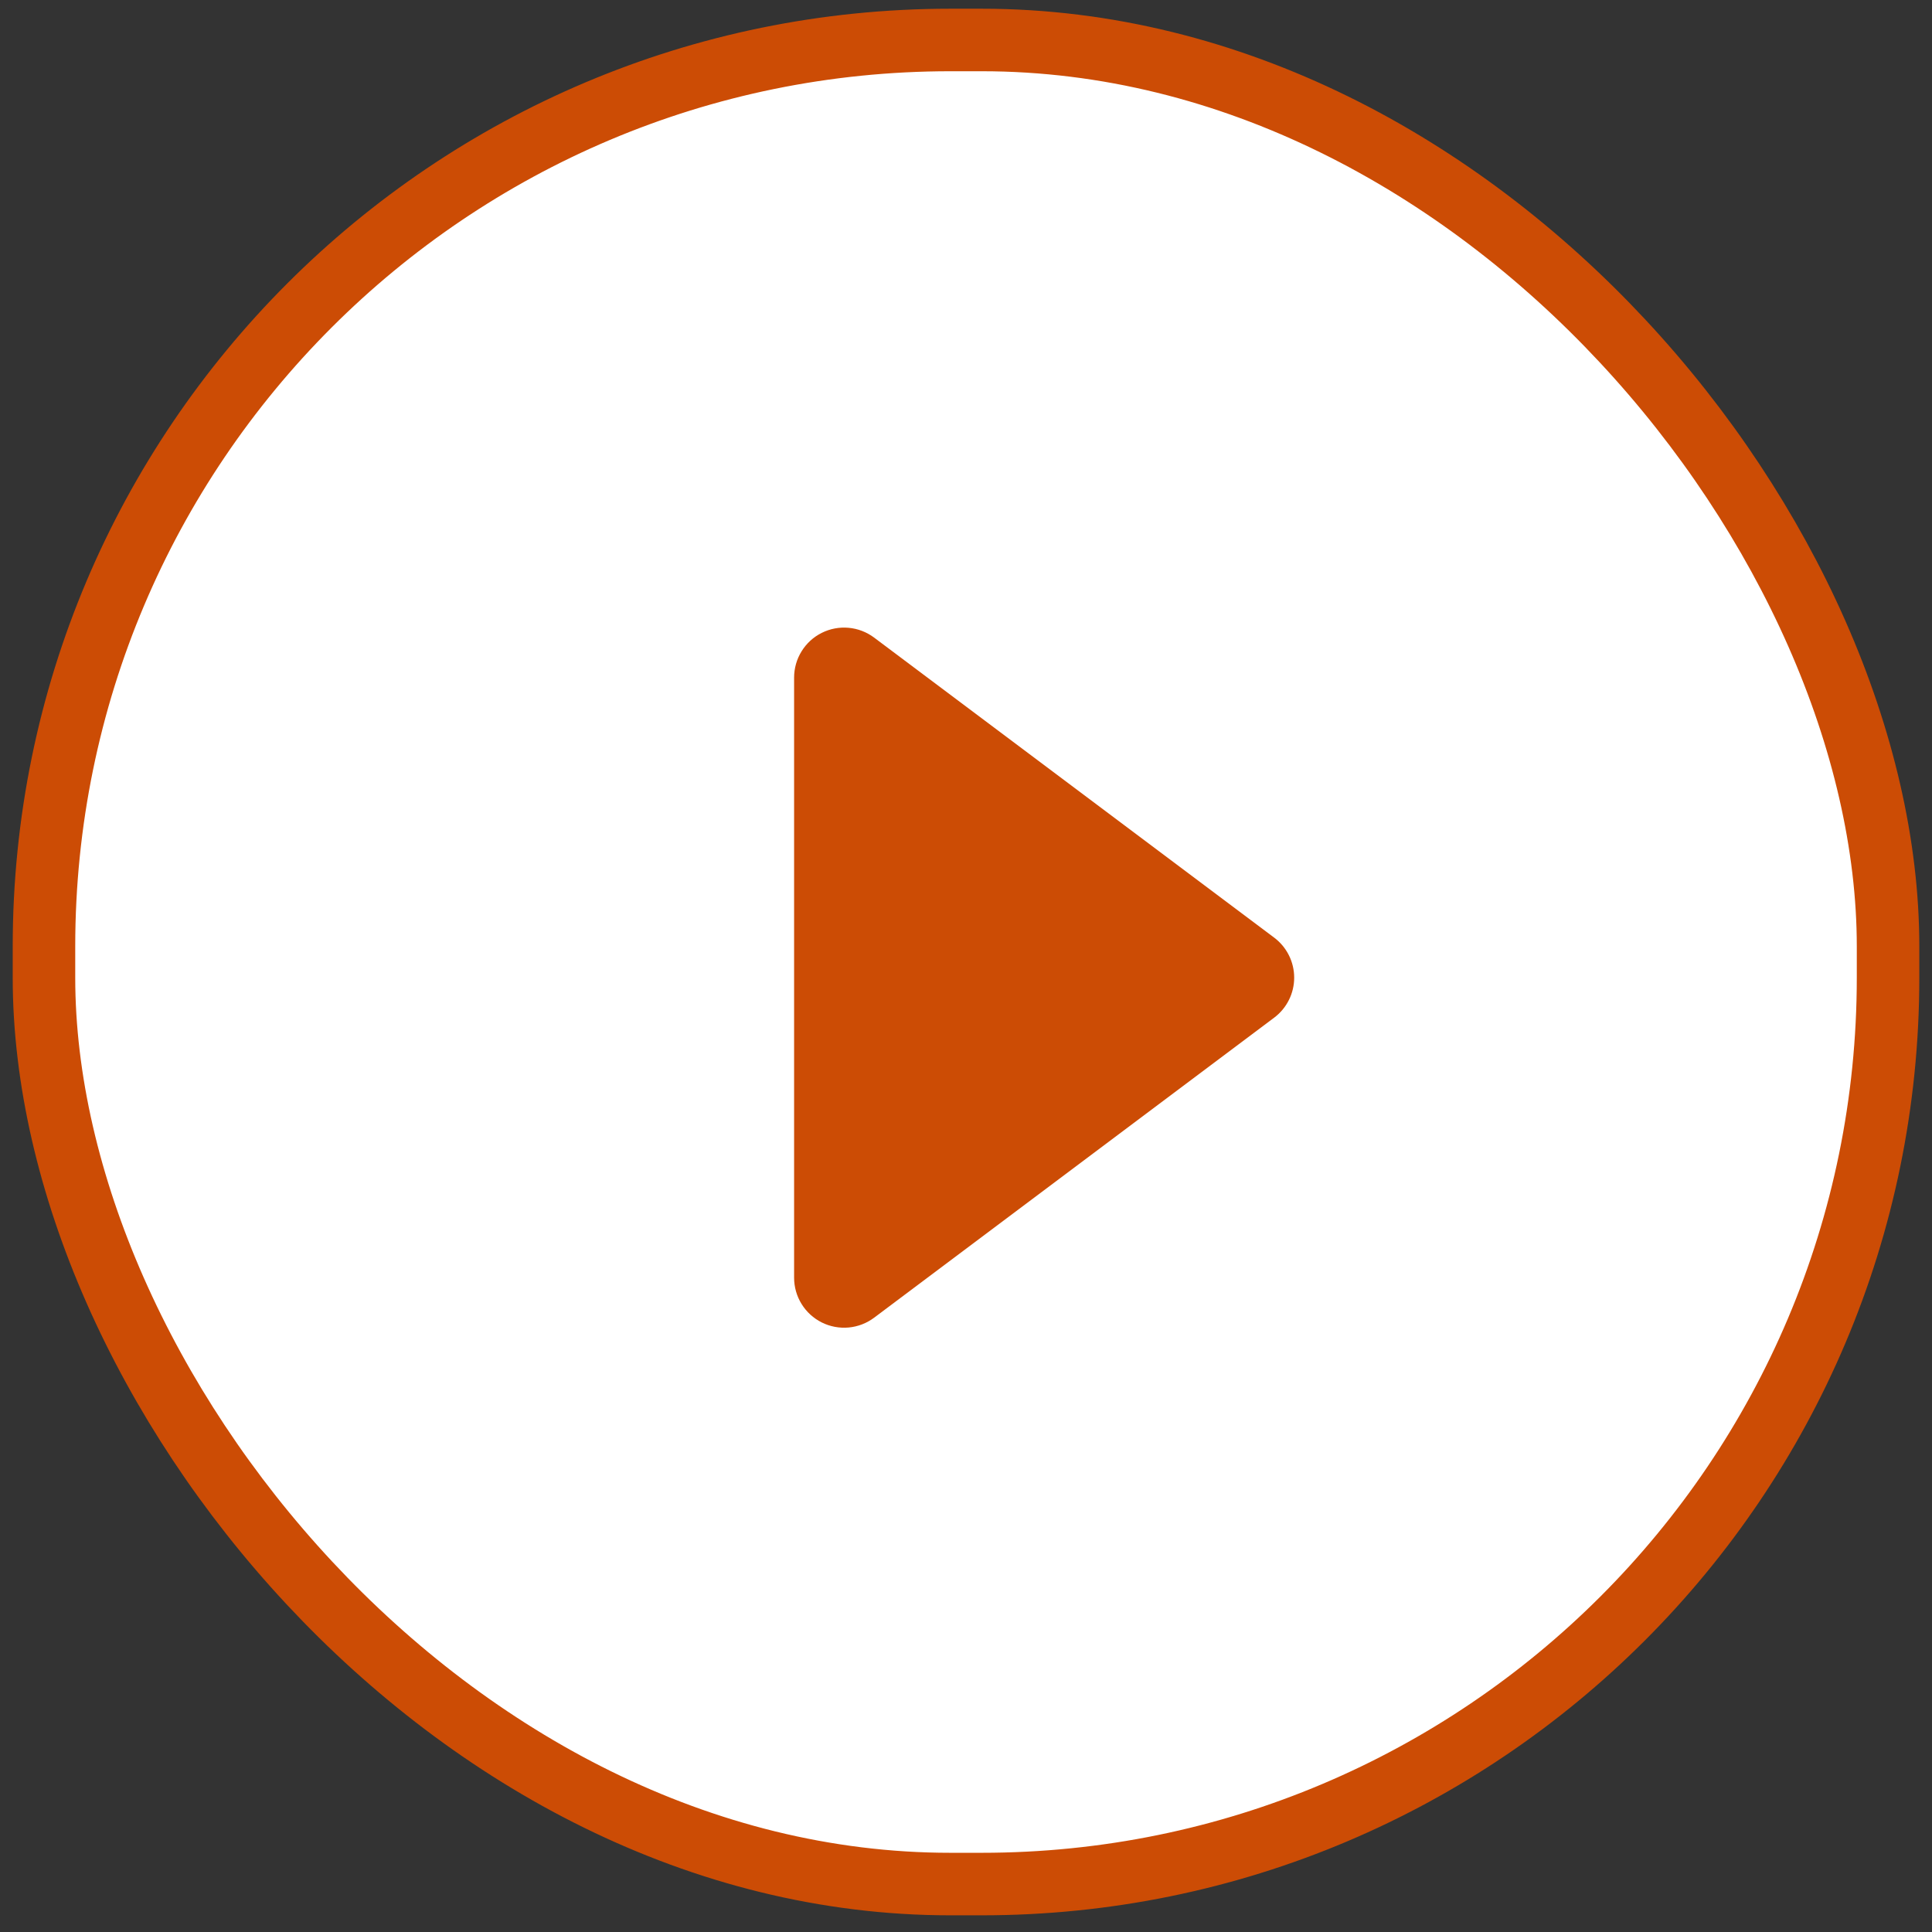 <svg width="75" height="75" viewBox="0 0 75 75" fill="none" xmlns="http://www.w3.org/2000/svg">
<rect x="0" y="0" width="75" height="75" fill="#333333" stroke="none"/>
<rect x="1.707" y="1.552" width="71.587" height="71.587" rx="35.187" fill="white"/>
<rect x="1.707" y="1.552" width="71.587" height="71.587" rx="35.187" stroke="#CC4C05" stroke-width="2.427"/>
<path fill-rule="evenodd" clip-rule="evenodd" d="M33.933 24.751C33.644 24.535 33.301 24.403 32.942 24.371C32.583 24.338 32.222 24.407 31.9 24.568C31.577 24.729 31.306 24.977 31.117 25.284C30.927 25.59 30.827 25.944 30.827 26.304V49.6C30.827 49.961 30.927 50.314 31.117 50.621C31.306 50.927 31.577 51.175 31.9 51.337C32.222 51.498 32.583 51.566 32.942 51.534C33.301 51.501 33.644 51.37 33.933 51.153L49.464 39.505C49.705 39.324 49.9 39.09 50.035 38.82C50.17 38.551 50.24 38.254 50.24 37.952C50.24 37.651 50.17 37.353 50.035 37.084C49.9 36.814 49.705 36.58 49.464 36.399L33.933 24.751Z" fill="#CC4C05"/>
</svg>
